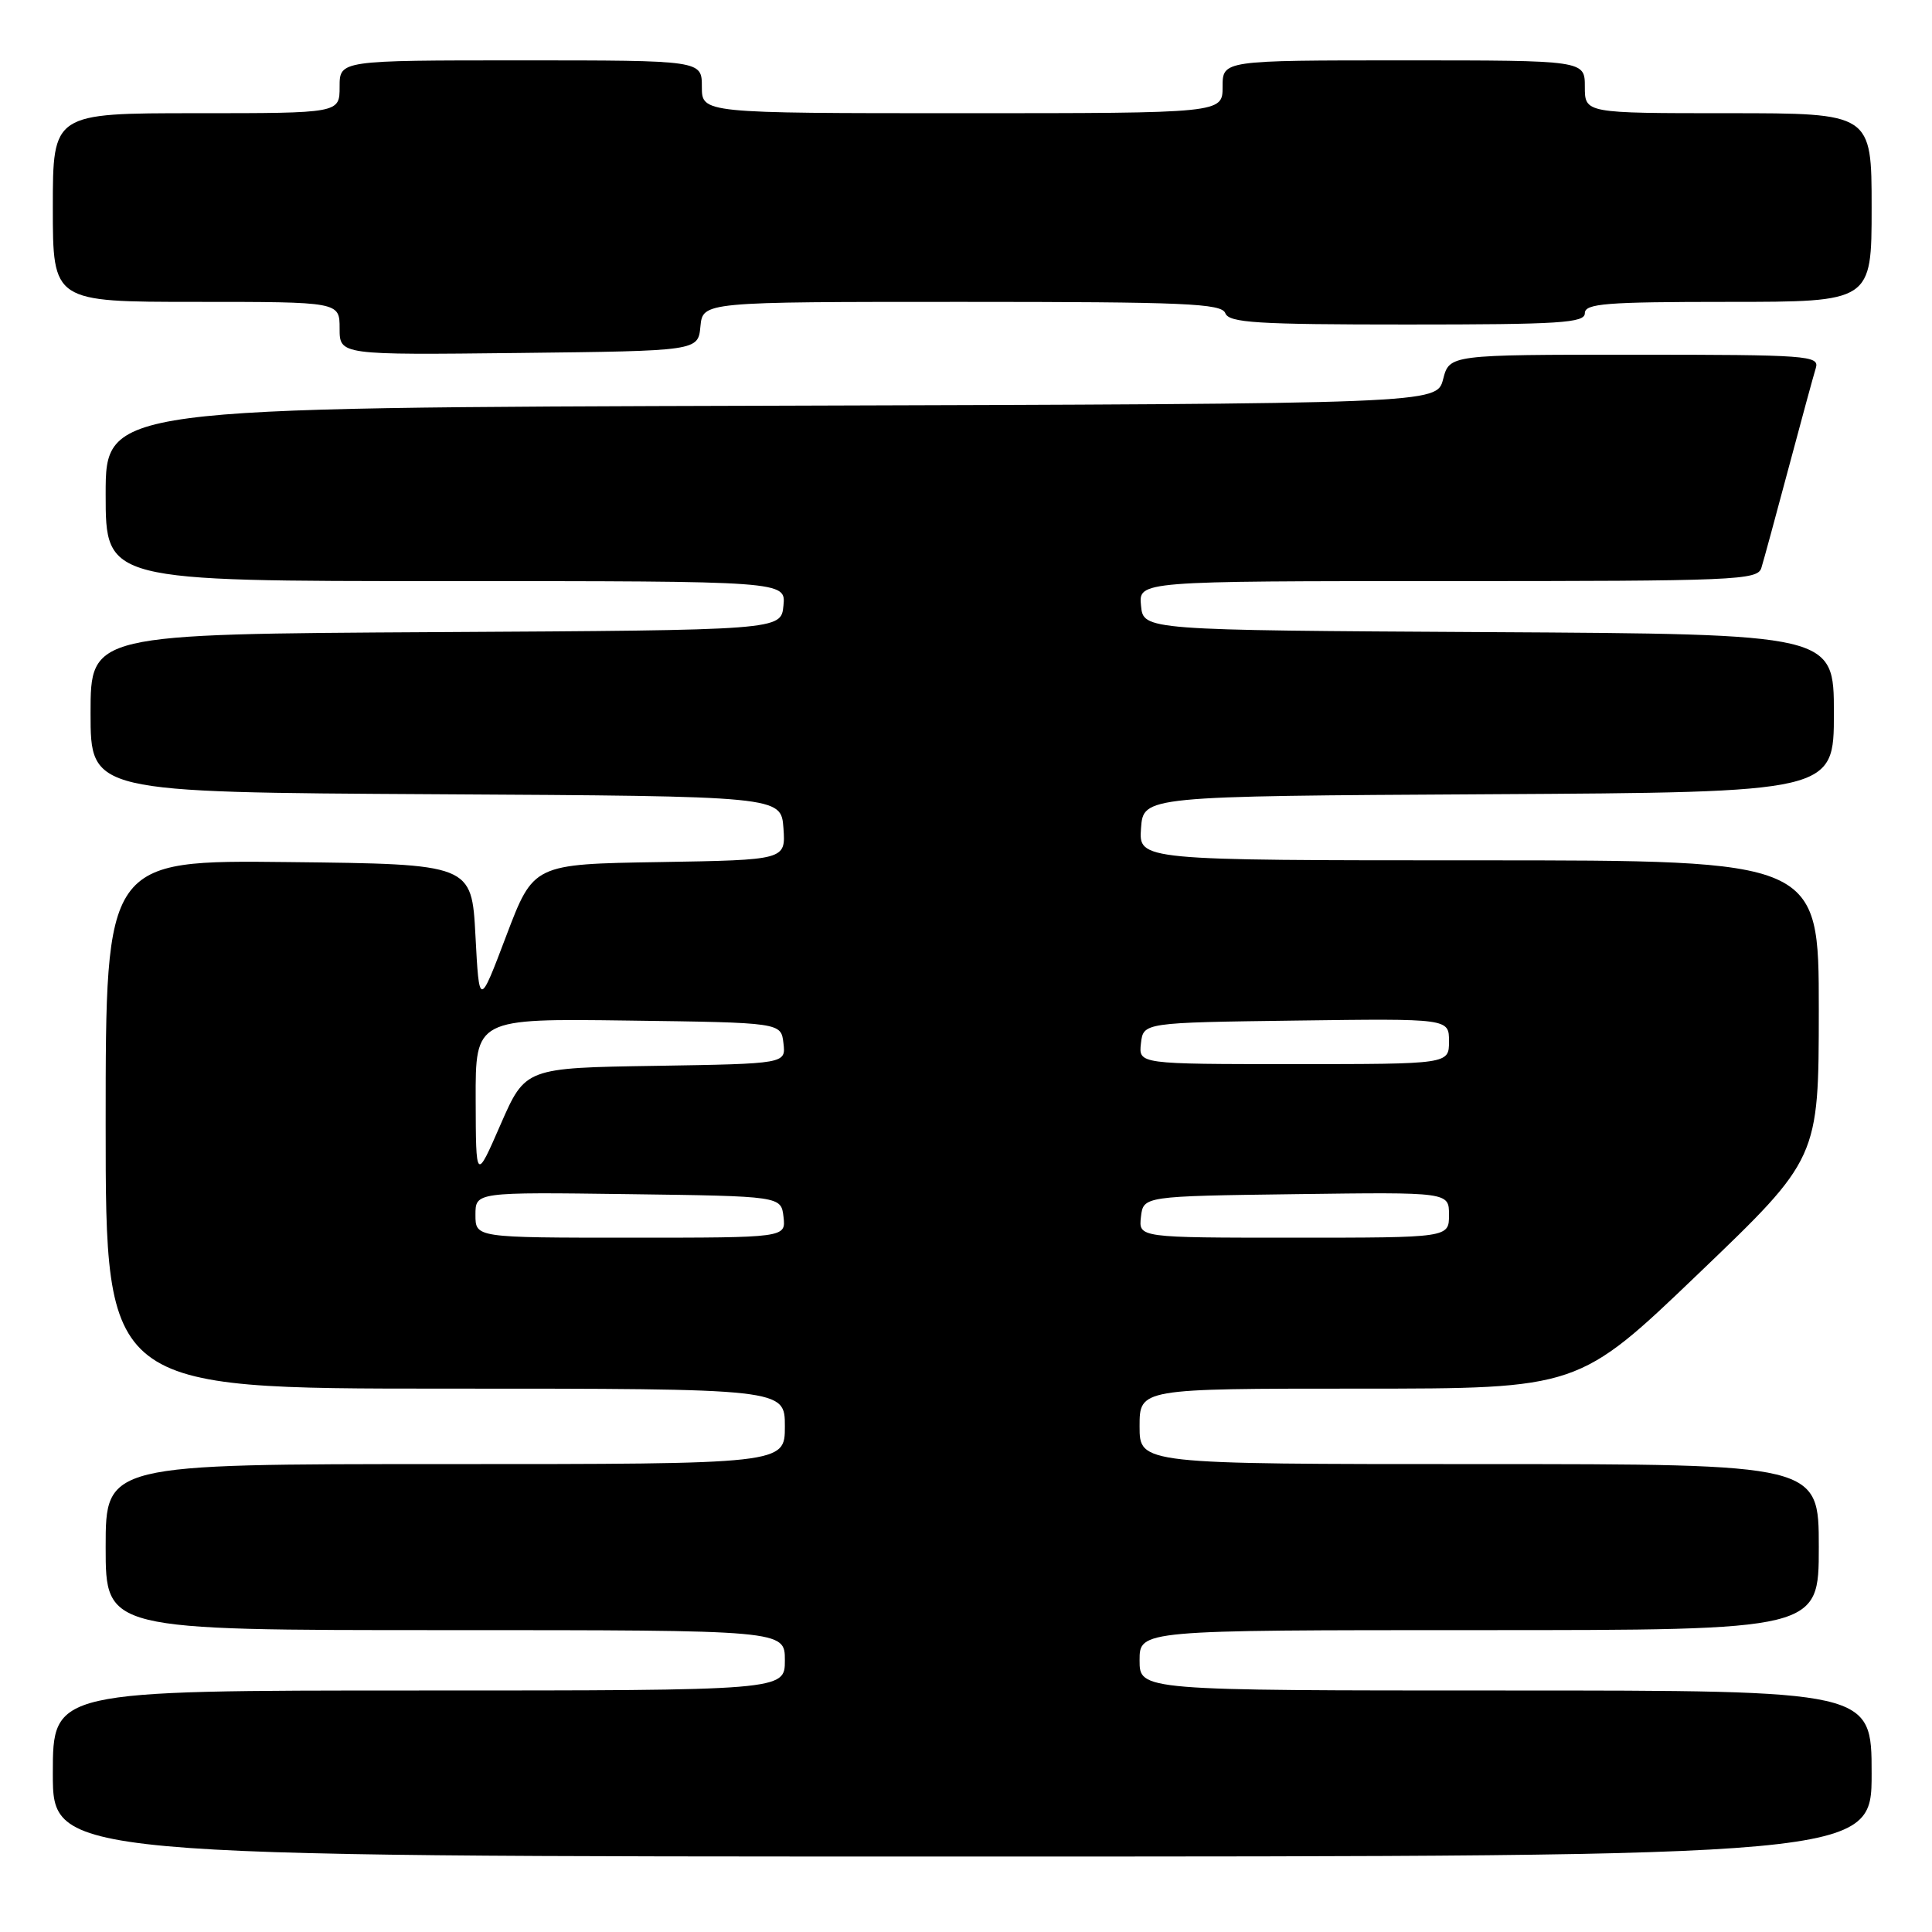 <?xml version="1.0" encoding="UTF-8" standalone="no"?>
<!DOCTYPE svg PUBLIC "-//W3C//DTD SVG 1.1//EN" "http://www.w3.org/Graphics/SVG/1.1/DTD/svg11.dtd" >
<svg xmlns="http://www.w3.org/2000/svg" xmlns:xlink="http://www.w3.org/1999/xlink" version="1.1" viewBox="0 0 256 256">
 <g >
 <path fill="currentColor"
d=" M 248.00 235.00 C 248.00 224.00 248.00 224.00 199.50 224.00 C 151.00 224.00 151.00 224.00 151.00 220.00 C 151.00 216.00 151.00 216.00 196.00 216.00 C 241.00 216.00 241.00 216.00 241.00 205.00 C 241.00 194.00 241.00 194.00 196.00 194.00 C 151.00 194.00 151.00 194.00 151.00 189.00 C 151.00 184.00 151.00 184.00 180.08 184.00 C 209.16 184.00 209.16 184.00 225.07 168.75 C 240.99 153.50 240.99 153.50 241.00 133.75 C 241.00 114.00 241.00 114.00 195.94 114.00 C 150.89 114.00 150.89 114.00 151.19 109.75 C 151.50 105.50 151.50 105.50 197.25 105.24 C 243.00 104.98 243.00 104.98 243.00 94.50 C 243.00 84.02 243.00 84.02 197.25 83.76 C 151.50 83.50 151.50 83.50 151.19 80.25 C 150.87 77.00 150.87 77.00 191.87 77.00 C 230.04 77.00 232.90 76.88 233.39 75.25 C 233.69 74.29 235.31 68.33 237.00 62.00 C 238.69 55.67 240.31 49.71 240.61 48.75 C 241.10 47.12 239.50 47.00 216.60 47.00 C 192.06 47.00 192.06 47.00 191.22 50.25 C 190.37 53.50 190.37 53.50 102.19 53.76 C 14.00 54.01 14.00 54.01 14.00 65.51 C 14.00 77.00 14.00 77.00 59.06 77.00 C 104.13 77.00 104.13 77.00 103.81 80.25 C 103.50 83.50 103.50 83.50 57.75 83.76 C 12.00 84.02 12.00 84.02 12.00 94.50 C 12.00 104.98 12.00 104.98 57.75 105.24 C 103.50 105.50 103.50 105.50 103.81 109.73 C 104.11 113.95 104.11 113.95 87.40 114.23 C 70.69 114.50 70.69 114.50 67.09 123.98 C 63.50 133.46 63.50 133.46 63.00 123.98 C 62.50 114.50 62.50 114.50 38.25 114.23 C 14.00 113.96 14.00 113.96 14.00 148.98 C 14.00 184.00 14.00 184.00 59.00 184.00 C 104.00 184.00 104.00 184.00 104.00 189.00 C 104.00 194.00 104.00 194.00 59.00 194.00 C 14.00 194.00 14.00 194.00 14.00 205.00 C 14.00 216.00 14.00 216.00 59.00 216.00 C 104.00 216.00 104.00 216.00 104.00 220.00 C 104.00 224.00 104.00 224.00 55.50 224.00 C 7.00 224.00 7.00 224.00 7.00 235.00 C 7.00 246.00 7.00 246.00 127.50 246.00 C 248.00 246.00 248.00 246.00 248.00 235.00 Z  M 92.81 43.25 C 93.13 40.00 93.13 40.00 127.46 40.00 C 157.05 40.00 161.87 40.21 162.36 41.50 C 162.85 42.77 166.47 43.00 186.47 43.00 C 206.72 43.00 210.00 42.79 210.00 41.50 C 210.00 40.22 212.78 40.00 229.00 40.00 C 248.00 40.00 248.00 40.00 248.00 27.50 C 248.00 15.00 248.00 15.00 229.00 15.00 C 210.00 15.00 210.00 15.00 210.00 11.50 C 210.00 8.00 210.00 8.00 186.00 8.00 C 162.00 8.00 162.00 8.00 162.00 11.50 C 162.00 15.00 162.00 15.00 127.50 15.00 C 93.00 15.00 93.00 15.00 93.00 11.50 C 93.00 8.00 93.00 8.00 69.00 8.00 C 45.00 8.00 45.00 8.00 45.00 11.50 C 45.00 15.00 45.00 15.00 26.00 15.00 C 7.00 15.00 7.00 15.00 7.00 27.50 C 7.00 40.00 7.00 40.00 26.00 40.00 C 45.00 40.00 45.00 40.00 45.00 43.52 C 45.00 47.04 45.00 47.04 68.75 46.77 C 92.50 46.50 92.50 46.50 92.81 43.25 Z  M 63.00 160.98 C 63.00 157.96 63.00 157.96 83.25 158.23 C 103.50 158.50 103.50 158.50 103.82 161.25 C 104.13 164.00 104.13 164.00 83.57 164.00 C 63.00 164.00 63.00 164.00 63.00 160.98 Z  M 151.18 161.25 C 151.50 158.50 151.50 158.50 171.75 158.23 C 192.00 157.96 192.00 157.96 192.00 160.98 C 192.00 164.00 192.00 164.00 171.43 164.00 C 150.87 164.00 150.87 164.00 151.18 161.25 Z  M 63.03 145.73 C 63.00 134.96 63.00 134.96 83.25 135.23 C 103.50 135.50 103.50 135.50 103.81 138.23 C 104.13 140.95 104.13 140.95 86.87 141.23 C 69.61 141.50 69.61 141.50 66.33 149.00 C 63.06 156.50 63.06 156.50 63.03 145.73 Z  M 151.18 138.25 C 151.50 135.50 151.50 135.50 171.75 135.23 C 192.00 134.96 192.00 134.96 192.00 137.98 C 192.00 141.00 192.00 141.00 171.43 141.00 C 150.87 141.00 150.87 141.00 151.18 138.25 Z "/>
</g>
</svg>